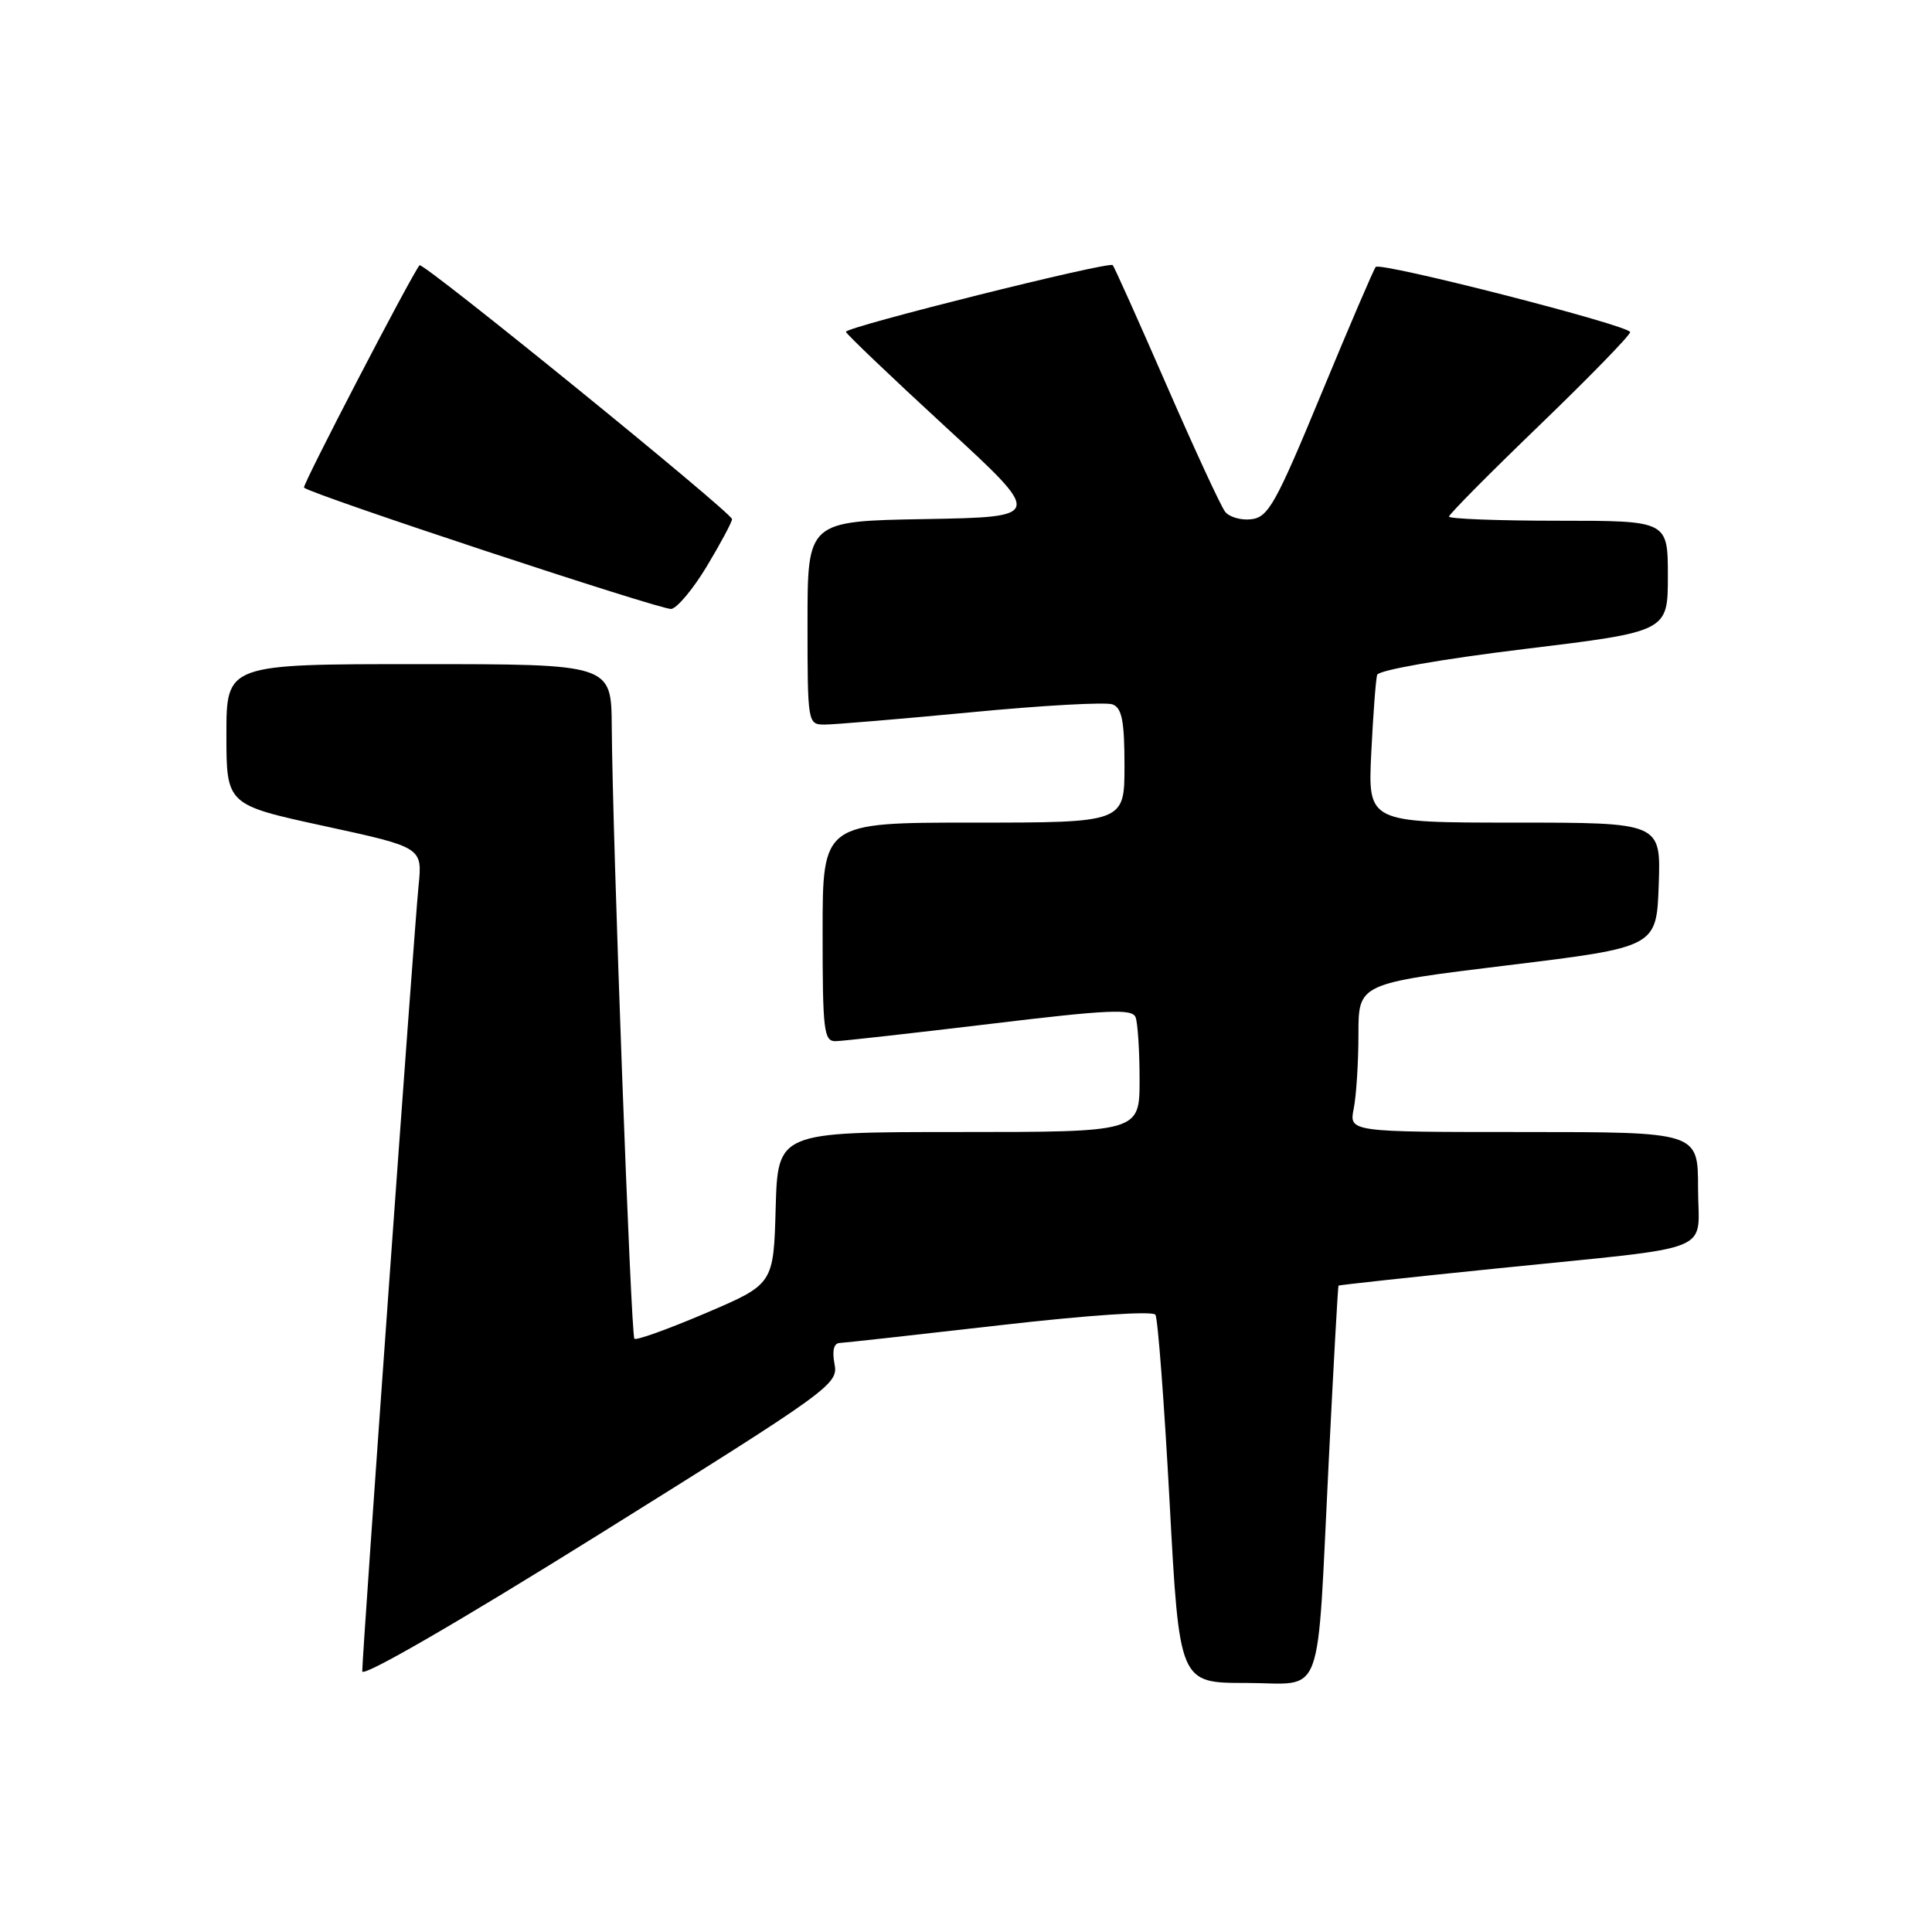 <?xml version="1.0" encoding="UTF-8" standalone="no"?>
<!DOCTYPE svg PUBLIC "-//W3C//DTD SVG 1.1//EN" "http://www.w3.org/Graphics/SVG/1.1/DTD/svg11.dtd" >
<svg xmlns="http://www.w3.org/2000/svg" xmlns:xlink="http://www.w3.org/1999/xlink" version="1.1" viewBox="0 0 256 256">
 <g >
 <path fill="currentColor"
d=" M 110.58 180.75 C 110.24 178.97 110.48 177.98 111.27 177.95 C 111.95 177.92 121.50 176.86 132.50 175.60 C 144.17 174.26 152.75 173.68 153.10 174.21 C 153.42 174.71 154.27 185.89 154.98 199.06 C 156.27 223.00 156.27 223.00 165.09 223.00 C 175.63 223.00 174.43 226.22 176.07 193.50 C 176.70 180.85 177.28 170.43 177.36 170.35 C 177.44 170.27 186.95 169.23 198.50 168.06 C 228.04 165.04 225.00 166.26 225.00 157.42 C 225.00 150.00 225.00 150.00 201.88 150.00 C 178.75 150.00 178.75 150.00 179.38 146.88 C 179.72 145.16 180.00 140.73 180.00 137.03 C 180.00 130.32 180.00 130.32 199.75 127.91 C 219.50 125.50 219.50 125.50 219.79 117.25 C 220.08 109.00 220.08 109.00 200.67 109.00 C 181.25 109.00 181.25 109.00 181.70 99.75 C 181.95 94.66 182.30 90.01 182.48 89.42 C 182.67 88.80 191.05 87.33 201.90 86.01 C 221.00 83.69 221.00 83.69 221.00 76.34 C 221.00 69.00 221.00 69.00 206.50 69.00 C 198.53 69.00 192.00 68.75 192.00 68.45 C 192.00 68.15 197.40 62.70 204.00 56.34 C 210.60 49.97 216.00 44.43 216.00 44.01 C 216.00 43.14 182.98 34.69 182.29 35.37 C 182.05 35.62 178.81 43.17 175.09 52.16 C 169.08 66.69 168.06 68.53 165.83 68.80 C 164.46 68.97 162.88 68.52 162.33 67.80 C 161.77 67.09 158.28 59.53 154.56 51.00 C 150.84 42.47 147.64 35.33 147.44 35.13 C 146.94 34.60 111.98 43.34 112.09 43.97 C 112.14 44.26 118.05 49.90 125.22 56.50 C 138.27 68.50 138.27 68.50 122.63 68.78 C 107.00 69.05 107.00 69.05 107.00 82.53 C 107.00 95.83 107.03 96.00 109.25 96.01 C 110.49 96.01 119.23 95.28 128.68 94.38 C 138.13 93.47 146.57 93.00 147.43 93.34 C 148.66 93.81 149.00 95.55 149.00 101.47 C 149.00 109.00 149.00 109.00 129.00 109.00 C 109.00 109.00 109.00 109.00 109.00 123.50 C 109.00 136.66 109.16 138.00 110.75 137.96 C 111.71 137.94 120.93 136.90 131.22 135.67 C 146.86 133.78 150.03 133.64 150.47 134.79 C 150.76 135.54 151.00 139.28 151.00 143.08 C 151.00 150.00 151.00 150.00 127.03 150.00 C 103.07 150.00 103.07 150.00 102.78 160.08 C 102.50 170.16 102.50 170.16 93.50 174.00 C 88.55 176.11 84.30 177.64 84.06 177.39 C 83.60 176.93 81.16 111.04 81.06 96.25 C 81.00 88.00 81.00 88.00 55.50 88.00 C 30.00 88.00 30.00 88.00 30.00 97.32 C 30.00 106.64 30.00 106.64 42.99 109.46 C 55.98 112.28 55.98 112.28 55.46 117.39 C 54.90 122.88 48.00 219.08 48.00 221.46 C 48.00 222.31 60.73 214.95 79.56 203.20 C 110.07 184.15 111.10 183.41 110.58 180.75 Z  M 93.68 75.00 C 95.50 71.97 96.99 69.18 97.00 68.79 C 97.00 67.95 56.00 34.63 55.59 35.15 C 54.46 36.54 40.01 64.35 40.28 64.61 C 41.15 65.49 87.68 80.86 88.94 80.69 C 89.73 80.58 91.87 78.02 93.68 75.00 Z "/>
</g>
</svg>